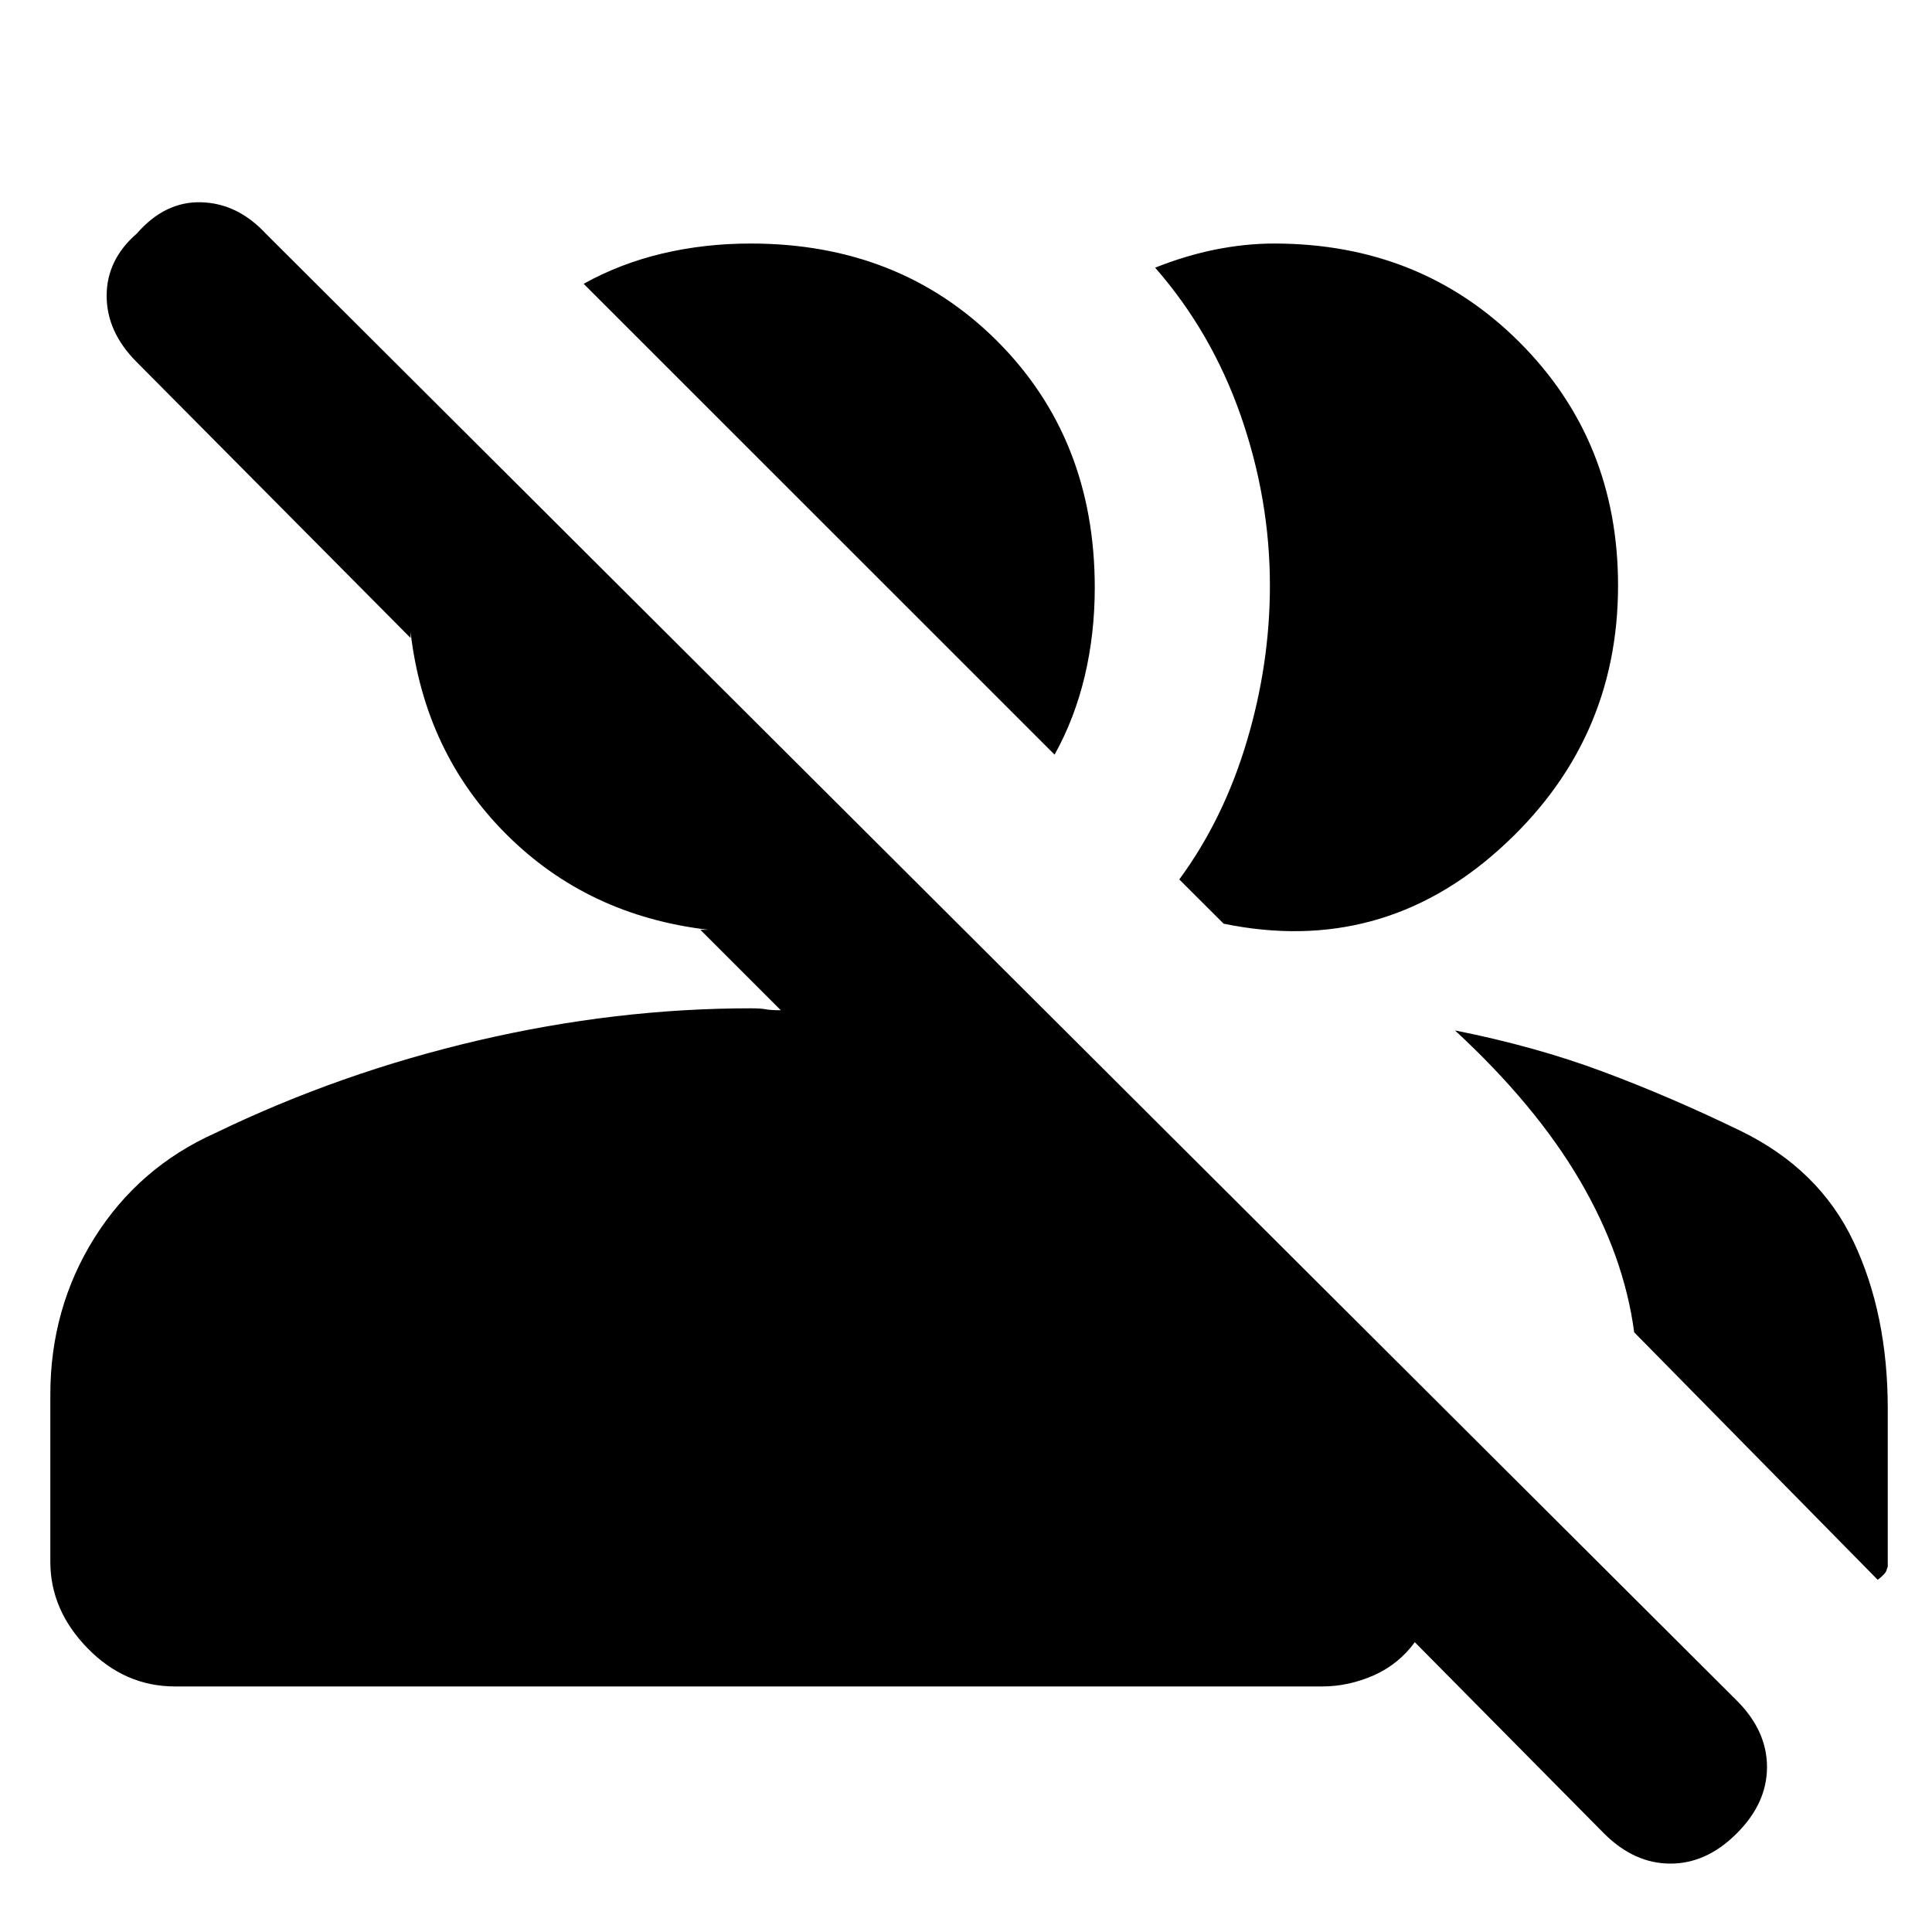 <svg xmlns="http://www.w3.org/2000/svg" height="20" width="20"><path d="M16.604 18.979 14.646 17q-.167.229-.427.344-.261.114-.531.114H1.812q-.52 0-.906-.396-.385-.395-.385-.895v-1.729q0-.896.458-1.626.459-.729 1.25-1.083 1.292-.625 2.719-.958 1.427-.333 2.823-.333.104 0 .156.01.052.01.156.01l-.833-.833H7.333q-1.25-.146-2.093-.99-.844-.843-.99-2.093v.062L1.417 3.75q-.313-.312-.313-.688 0-.374.313-.645.291-.334.666-.323.375.01.667.323l15.229 15.187q.313.313.313.688 0 .375-.313.687-.312.313-.687.313-.375 0-.688-.313Zm-1.542-8.312q.834.166 1.532.427.698.26 1.427.614.812.396 1.167 1.146.354.75.354 1.729v1.646q0-.021-.011.021-.01.042-.093.104l-2.521-2.562q-.105-.792-.563-1.573-.458-.781-1.292-1.552Zm-2.854-1.563q.459-.625.698-1.427.24-.802.24-1.615 0-.895-.302-1.76-.302-.864-.886-1.531.313-.125.625-.188.313-.062.605-.062 1.52 0 2.541 1.021 1.021 1.02 1.021 2.52 0 1.626-1.229 2.73t-2.854.77Zm-1.291-1.292L6.042 2.938q.375-.209.812-.313.438-.104.917-.104 1.541 0 2.552 1.01 1.01 1.011 1.01 2.552 0 .479-.104.917-.104.438-.312.812Z"/></svg>